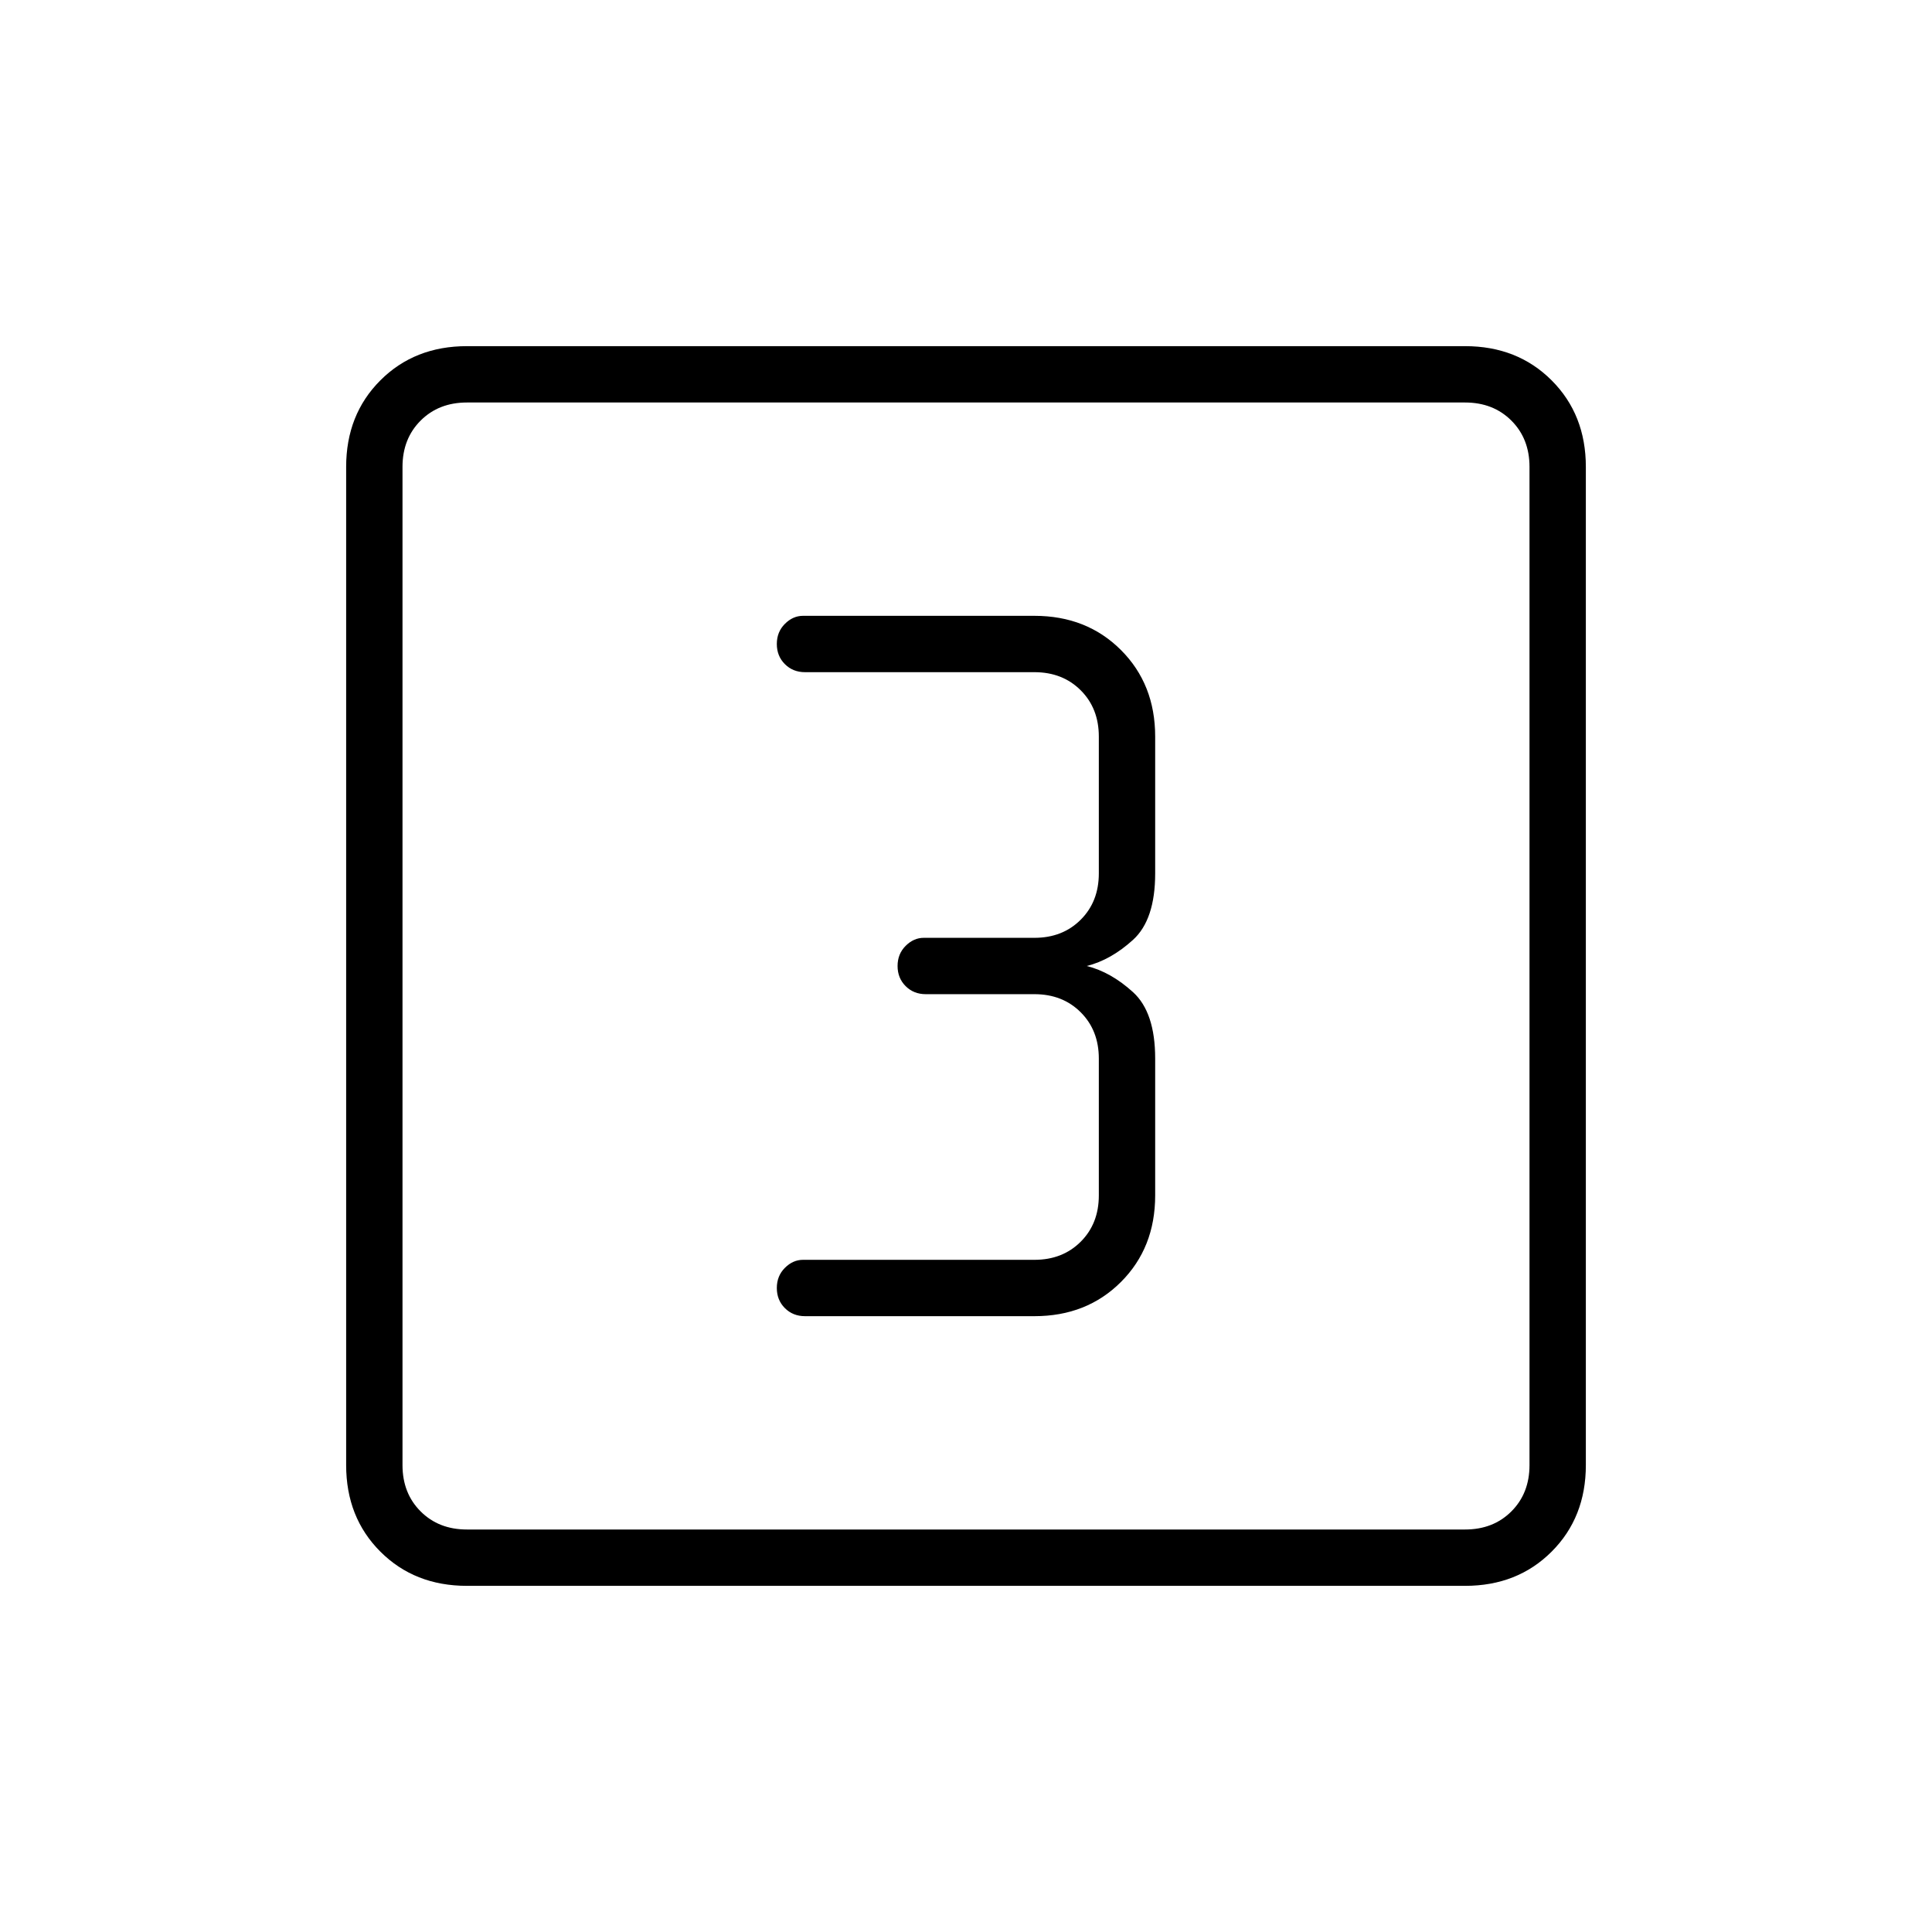 <svg xmlns="http://www.w3.org/2000/svg" height="24" width="24"><path d="M10 16.35H12.85Q13.5 16.35 13.925 15.925Q14.35 15.5 14.35 14.85V13.15Q14.35 12.575 14.075 12.325Q13.8 12.075 13.5 12Q13.8 11.925 14.075 11.675Q14.35 11.425 14.35 10.85V9.15Q14.35 8.5 13.925 8.075Q13.5 7.65 12.85 7.65H9.975Q9.85 7.65 9.75 7.75Q9.65 7.85 9.65 8Q9.65 8.15 9.75 8.25Q9.85 8.35 10 8.35H12.85Q13.2 8.35 13.425 8.575Q13.65 8.8 13.65 9.15V10.85Q13.65 11.2 13.425 11.425Q13.2 11.65 12.85 11.65H11.475Q11.35 11.65 11.25 11.75Q11.15 11.85 11.15 12Q11.15 12.15 11.25 12.25Q11.35 12.35 11.5 12.35H12.85Q13.2 12.35 13.425 12.575Q13.65 12.8 13.65 13.15V14.85Q13.65 15.2 13.425 15.425Q13.2 15.65 12.85 15.65H9.975Q9.85 15.65 9.75 15.75Q9.65 15.85 9.65 16Q9.65 16.15 9.75 16.25Q9.85 16.35 10 16.35ZM5.8 19.7Q5.15 19.7 4.725 19.275Q4.3 18.85 4.3 18.2V5.8Q4.3 5.15 4.725 4.725Q5.15 4.3 5.8 4.3H18.2Q18.85 4.3 19.275 4.725Q19.7 5.15 19.7 5.8V18.2Q19.7 18.85 19.275 19.275Q18.85 19.7 18.2 19.7ZM5.8 19H18.2Q18.55 19 18.775 18.775Q19 18.55 19 18.2V5.8Q19 5.45 18.775 5.225Q18.55 5 18.2 5H5.8Q5.45 5 5.225 5.225Q5 5.45 5 5.8V18.2Q5 18.55 5.225 18.775Q5.45 19 5.8 19ZM5 5Q5 5 5 5.225Q5 5.45 5 5.8V18.2Q5 18.55 5 18.775Q5 19 5 19Q5 19 5 18.775Q5 18.55 5 18.2V5.8Q5 5.45 5 5.225Q5 5 5 5Z"/></svg>